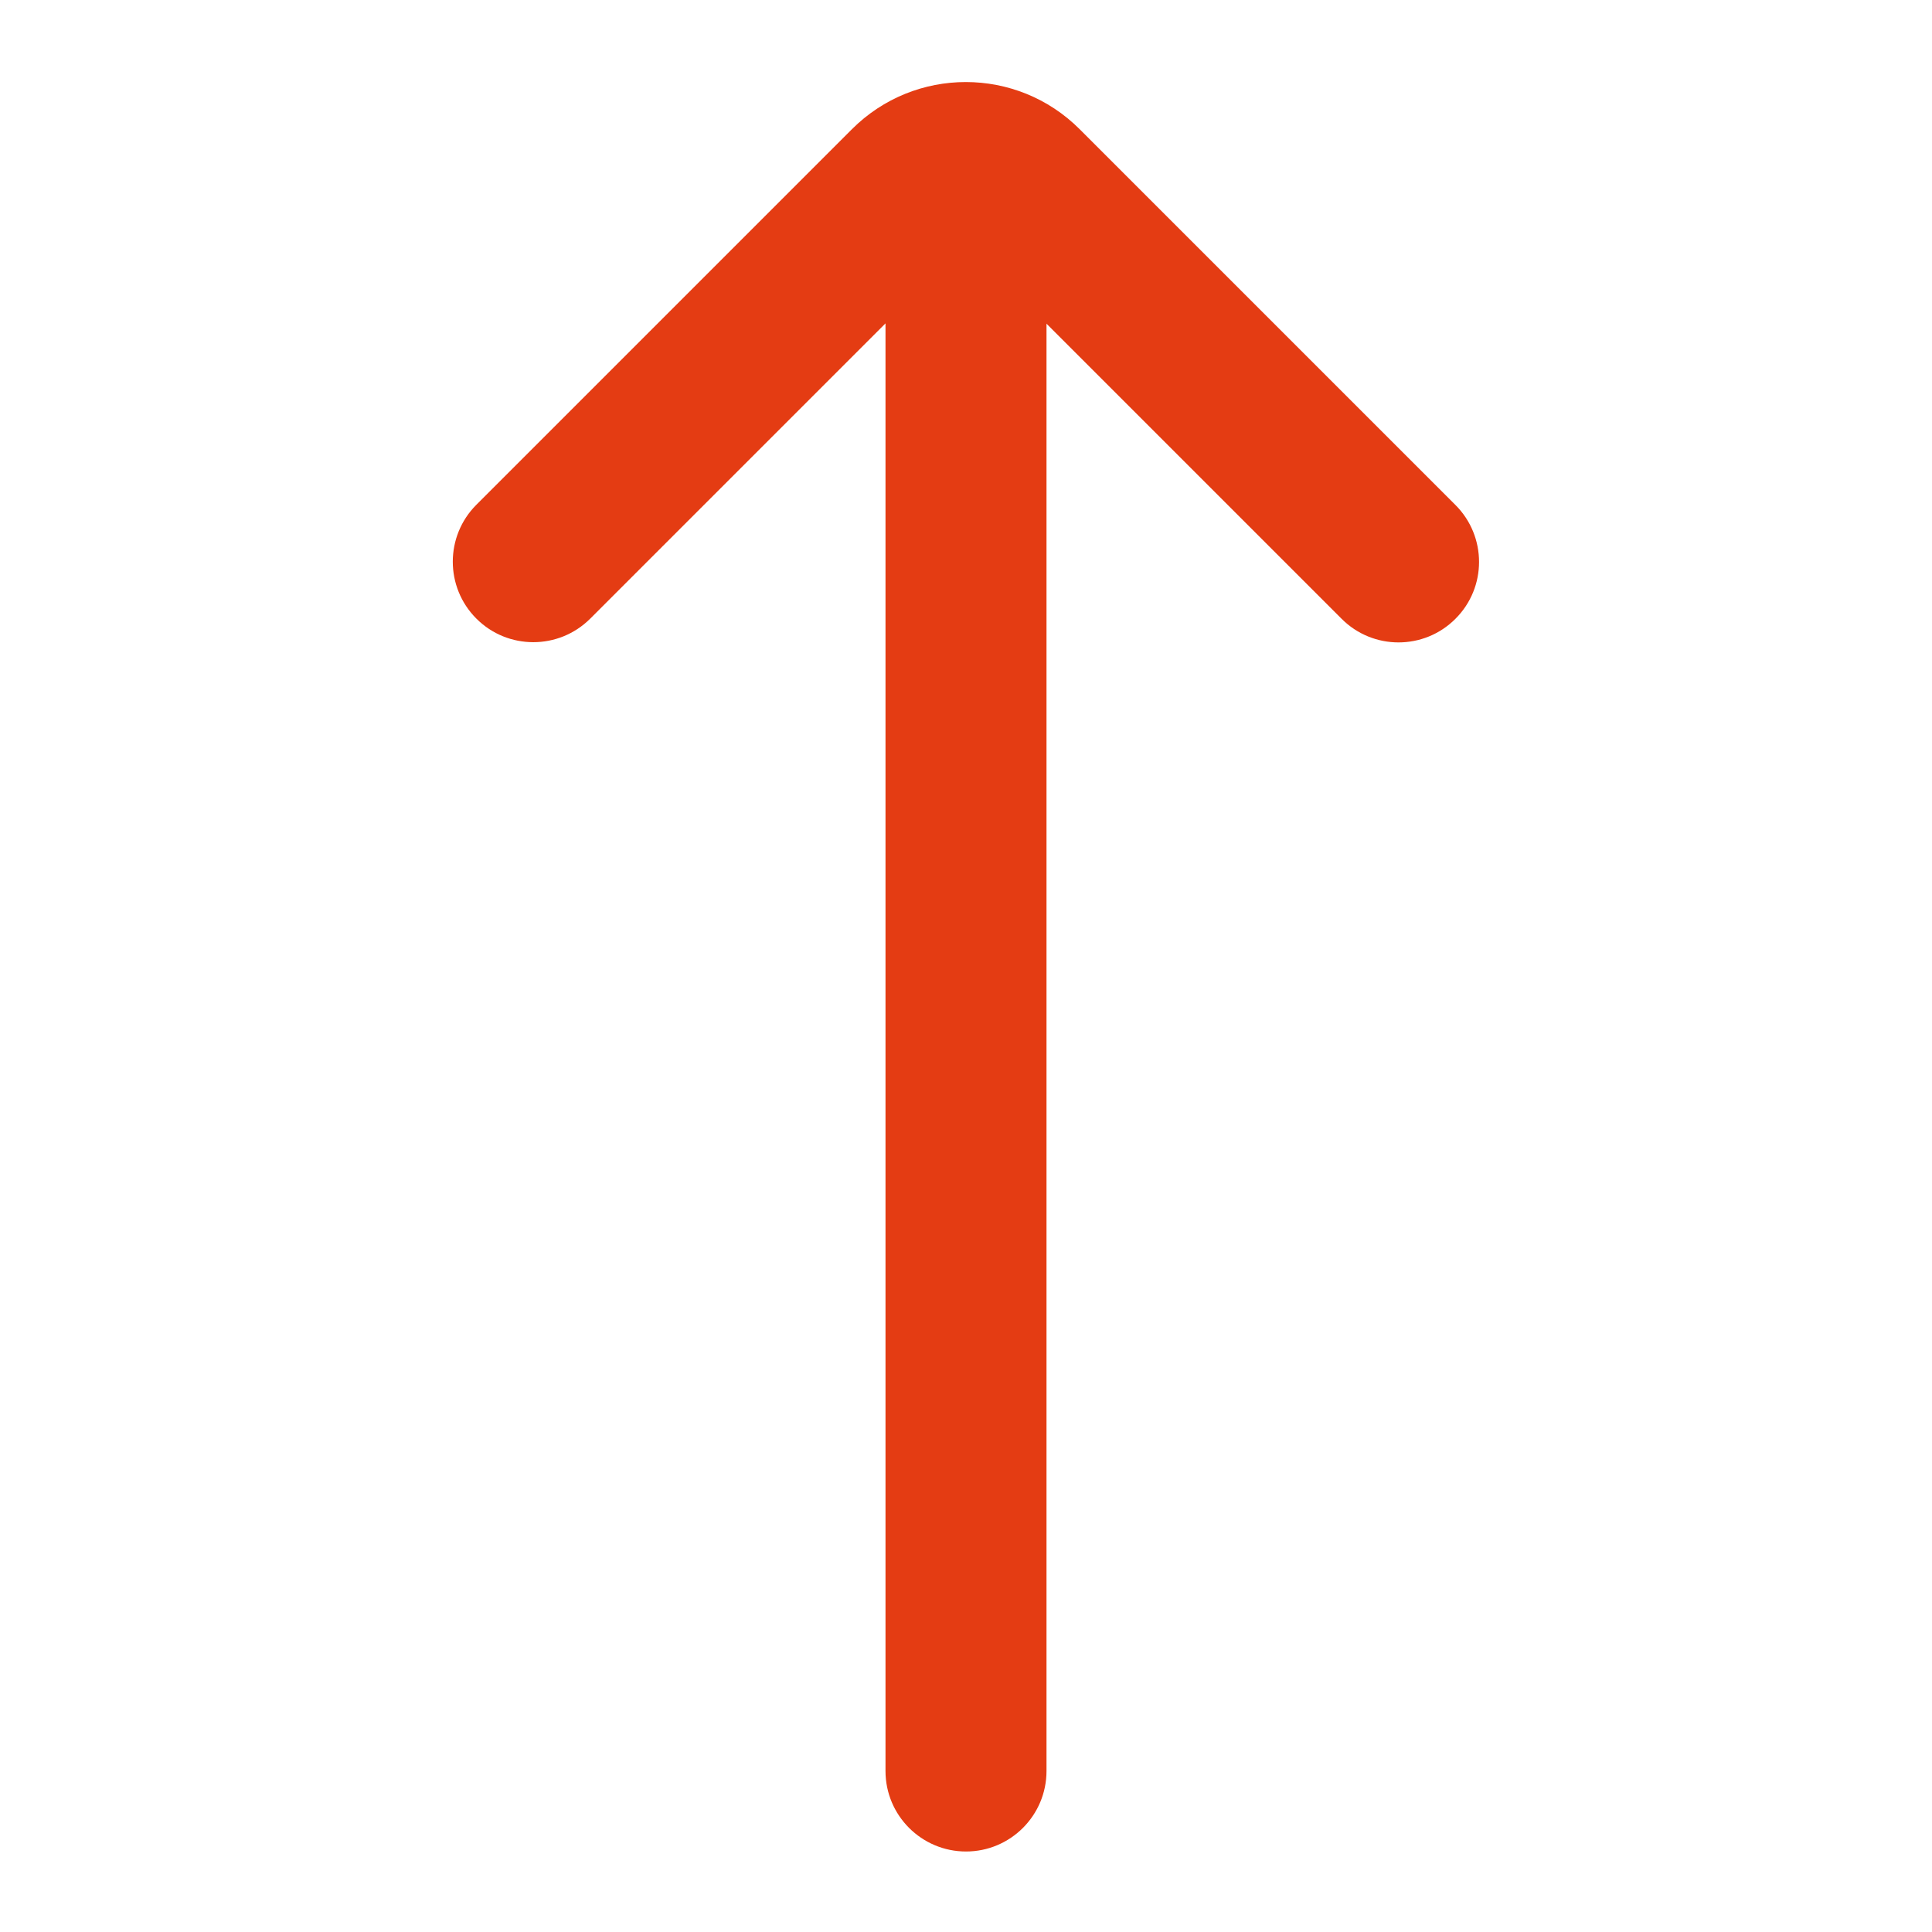 <?xml version="1.0" encoding="utf-8"?><!-- Uploaded to: SVG Repo, www.svgrepo.com, Generator: SVG Repo Mixer Tools -->
<svg width="800px" height="800px" viewBox="0 0 24 24" fill="none" xmlns="http://www.w3.org/2000/svg">
<path d="M7.332 7.685C6.941 8.075 6.308 8.075 5.918 7.685C5.527 7.294 5.527 6.661 5.918 6.27L10.583 1.605C11.364 0.824 12.631 0.824 13.412 1.605L18.08 6.273C18.471 6.664 18.471 7.297 18.08 7.687C17.69 8.078 17.056 8.078 16.666 7.687L13 4.021V22C13 22.552 12.552 23 12 23C11.448 23 11 22.552 11 22V4.017L7.332 7.685Z" fill="#E43C13"/>
</svg>